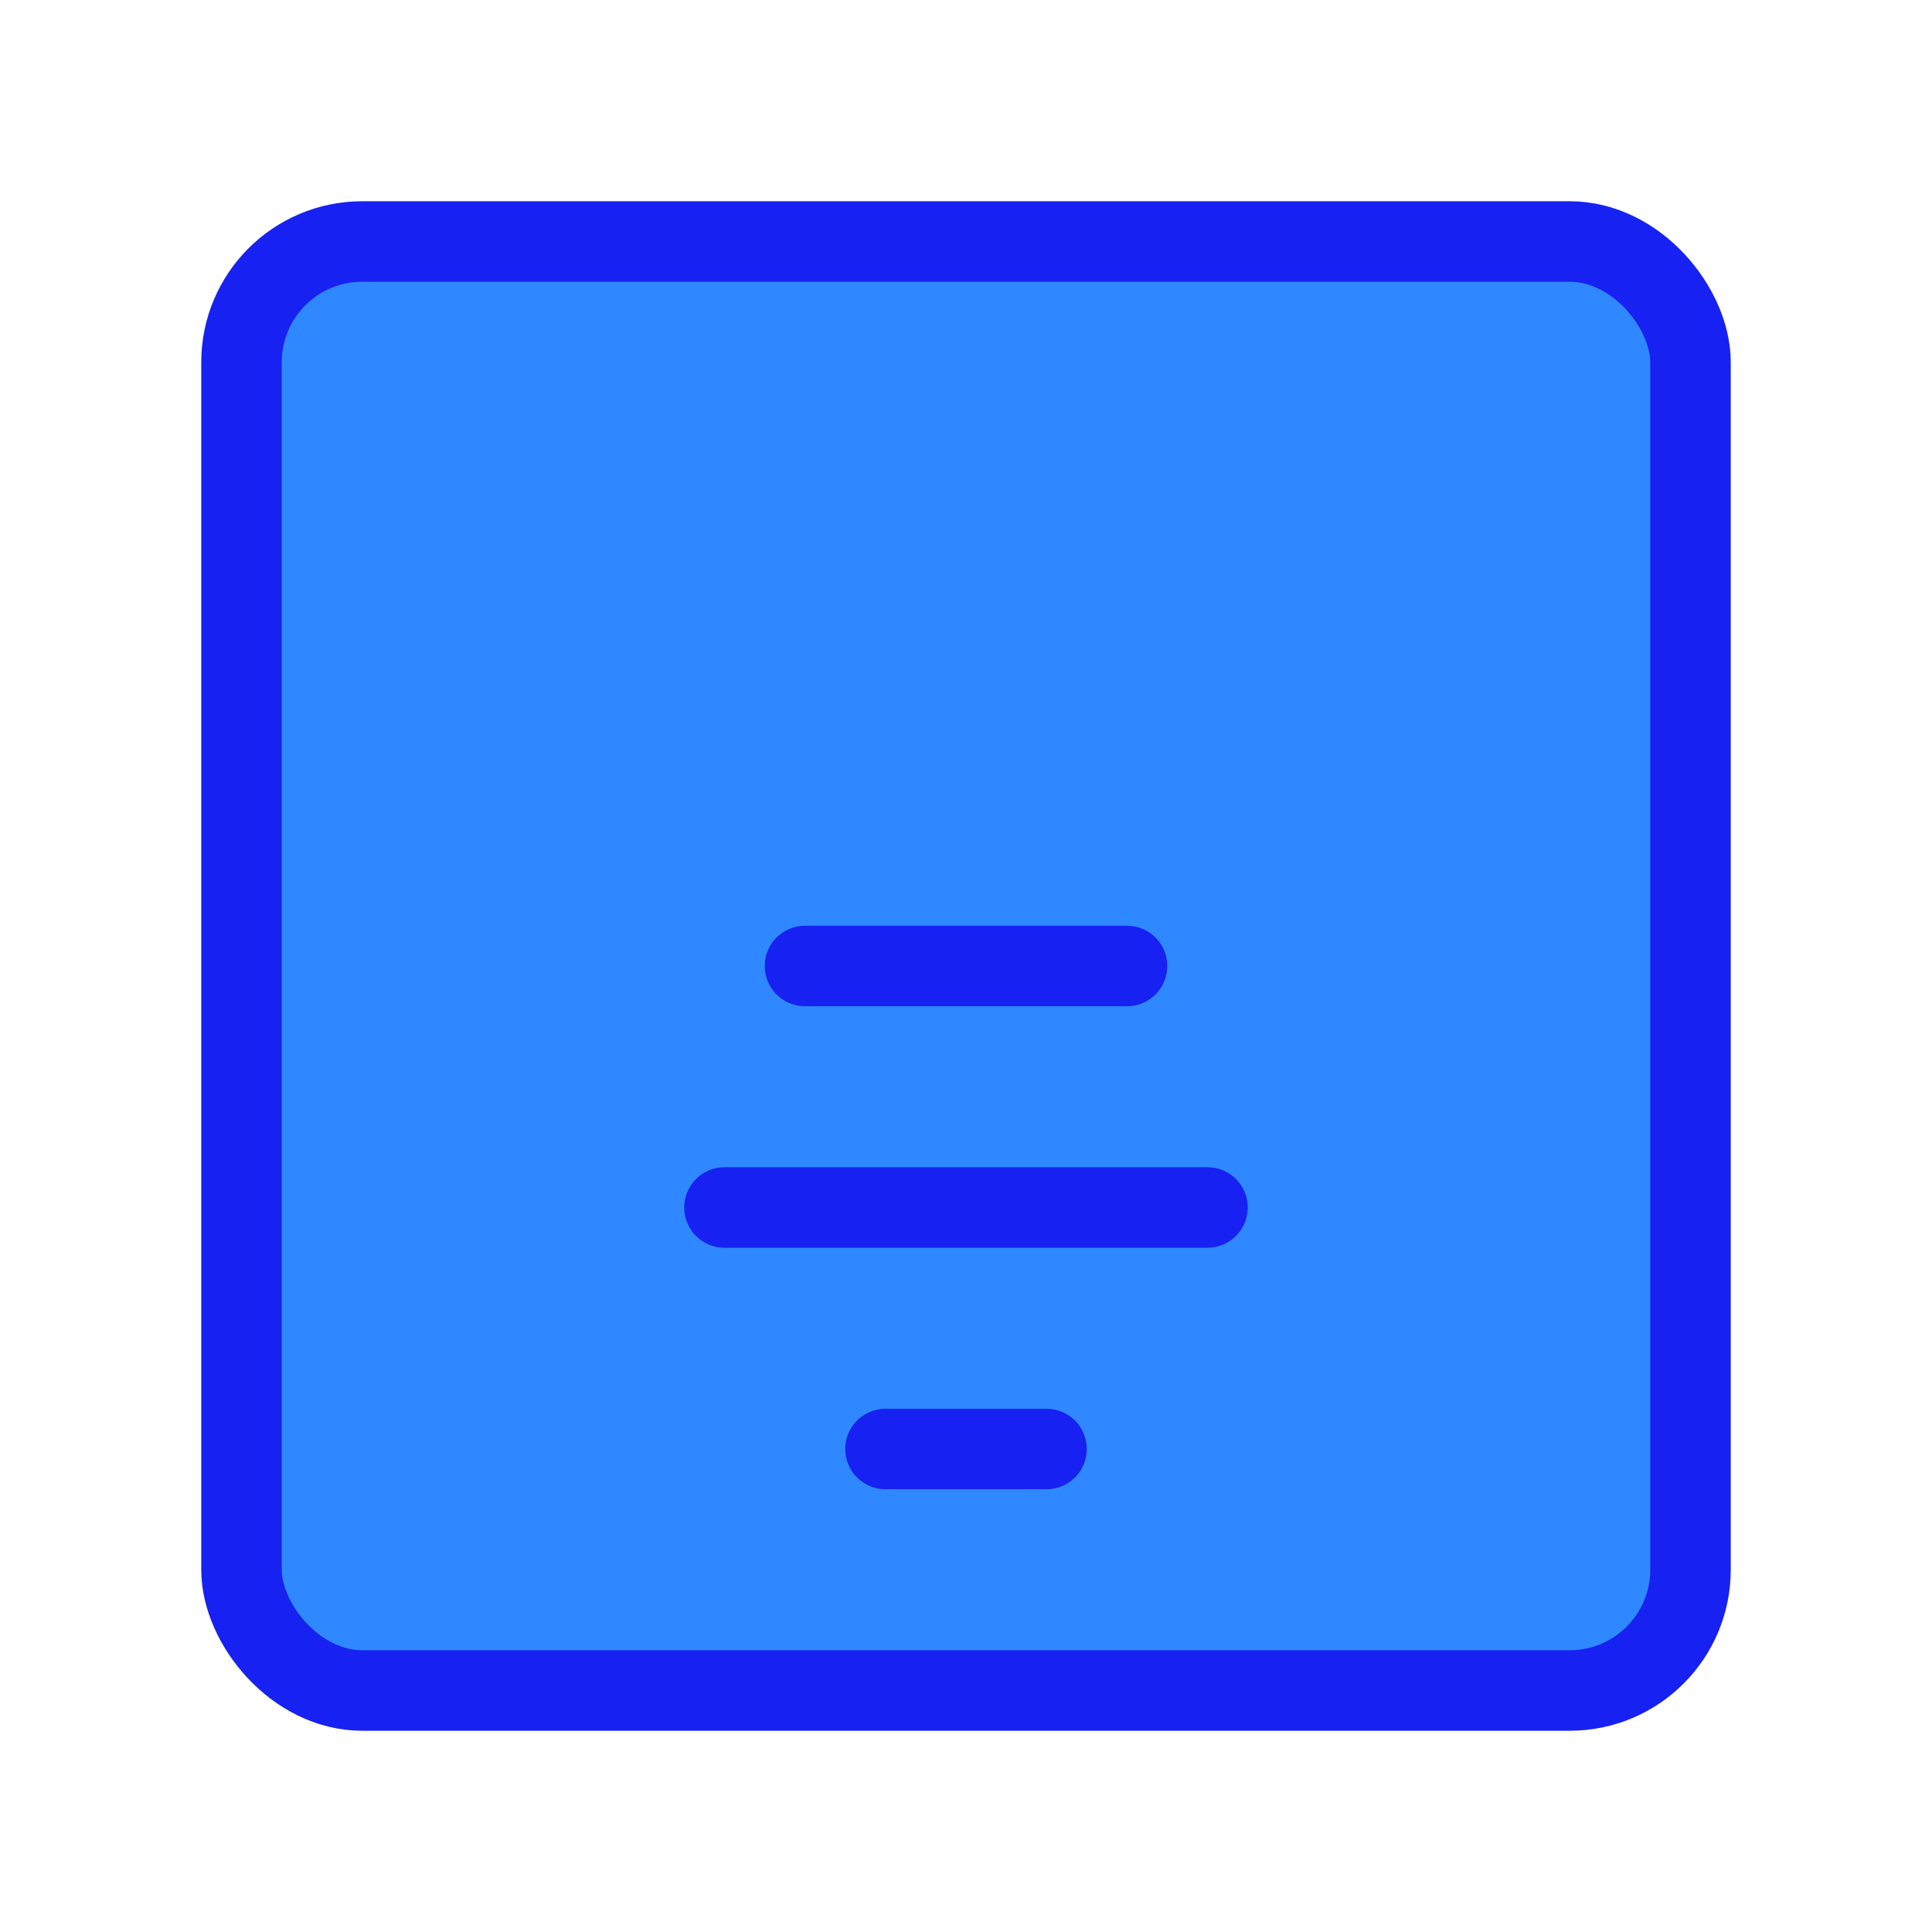 <?xml version="1.0" encoding="UTF-8"?><svg width="24" height="24" viewBox="0 0 48 48" fill="none" xmlns="http://www.w3.org/2000/svg"><rect x="6" y="6" width="36" height="36" rx="3" fill="#2F88FF" stroke="#1721F1" stroke-width="2" stroke-linecap="round" stroke-linejoin="round"/><path d="M22 36H26" stroke="#1721F1" stroke-width="2" stroke-linecap="round"/><path d="M18 30H30" stroke="#1721F1" stroke-width="2" stroke-linecap="round"/><path d="M20 24H28" stroke="#1721F1" stroke-width="2" stroke-linecap="round"/></svg>